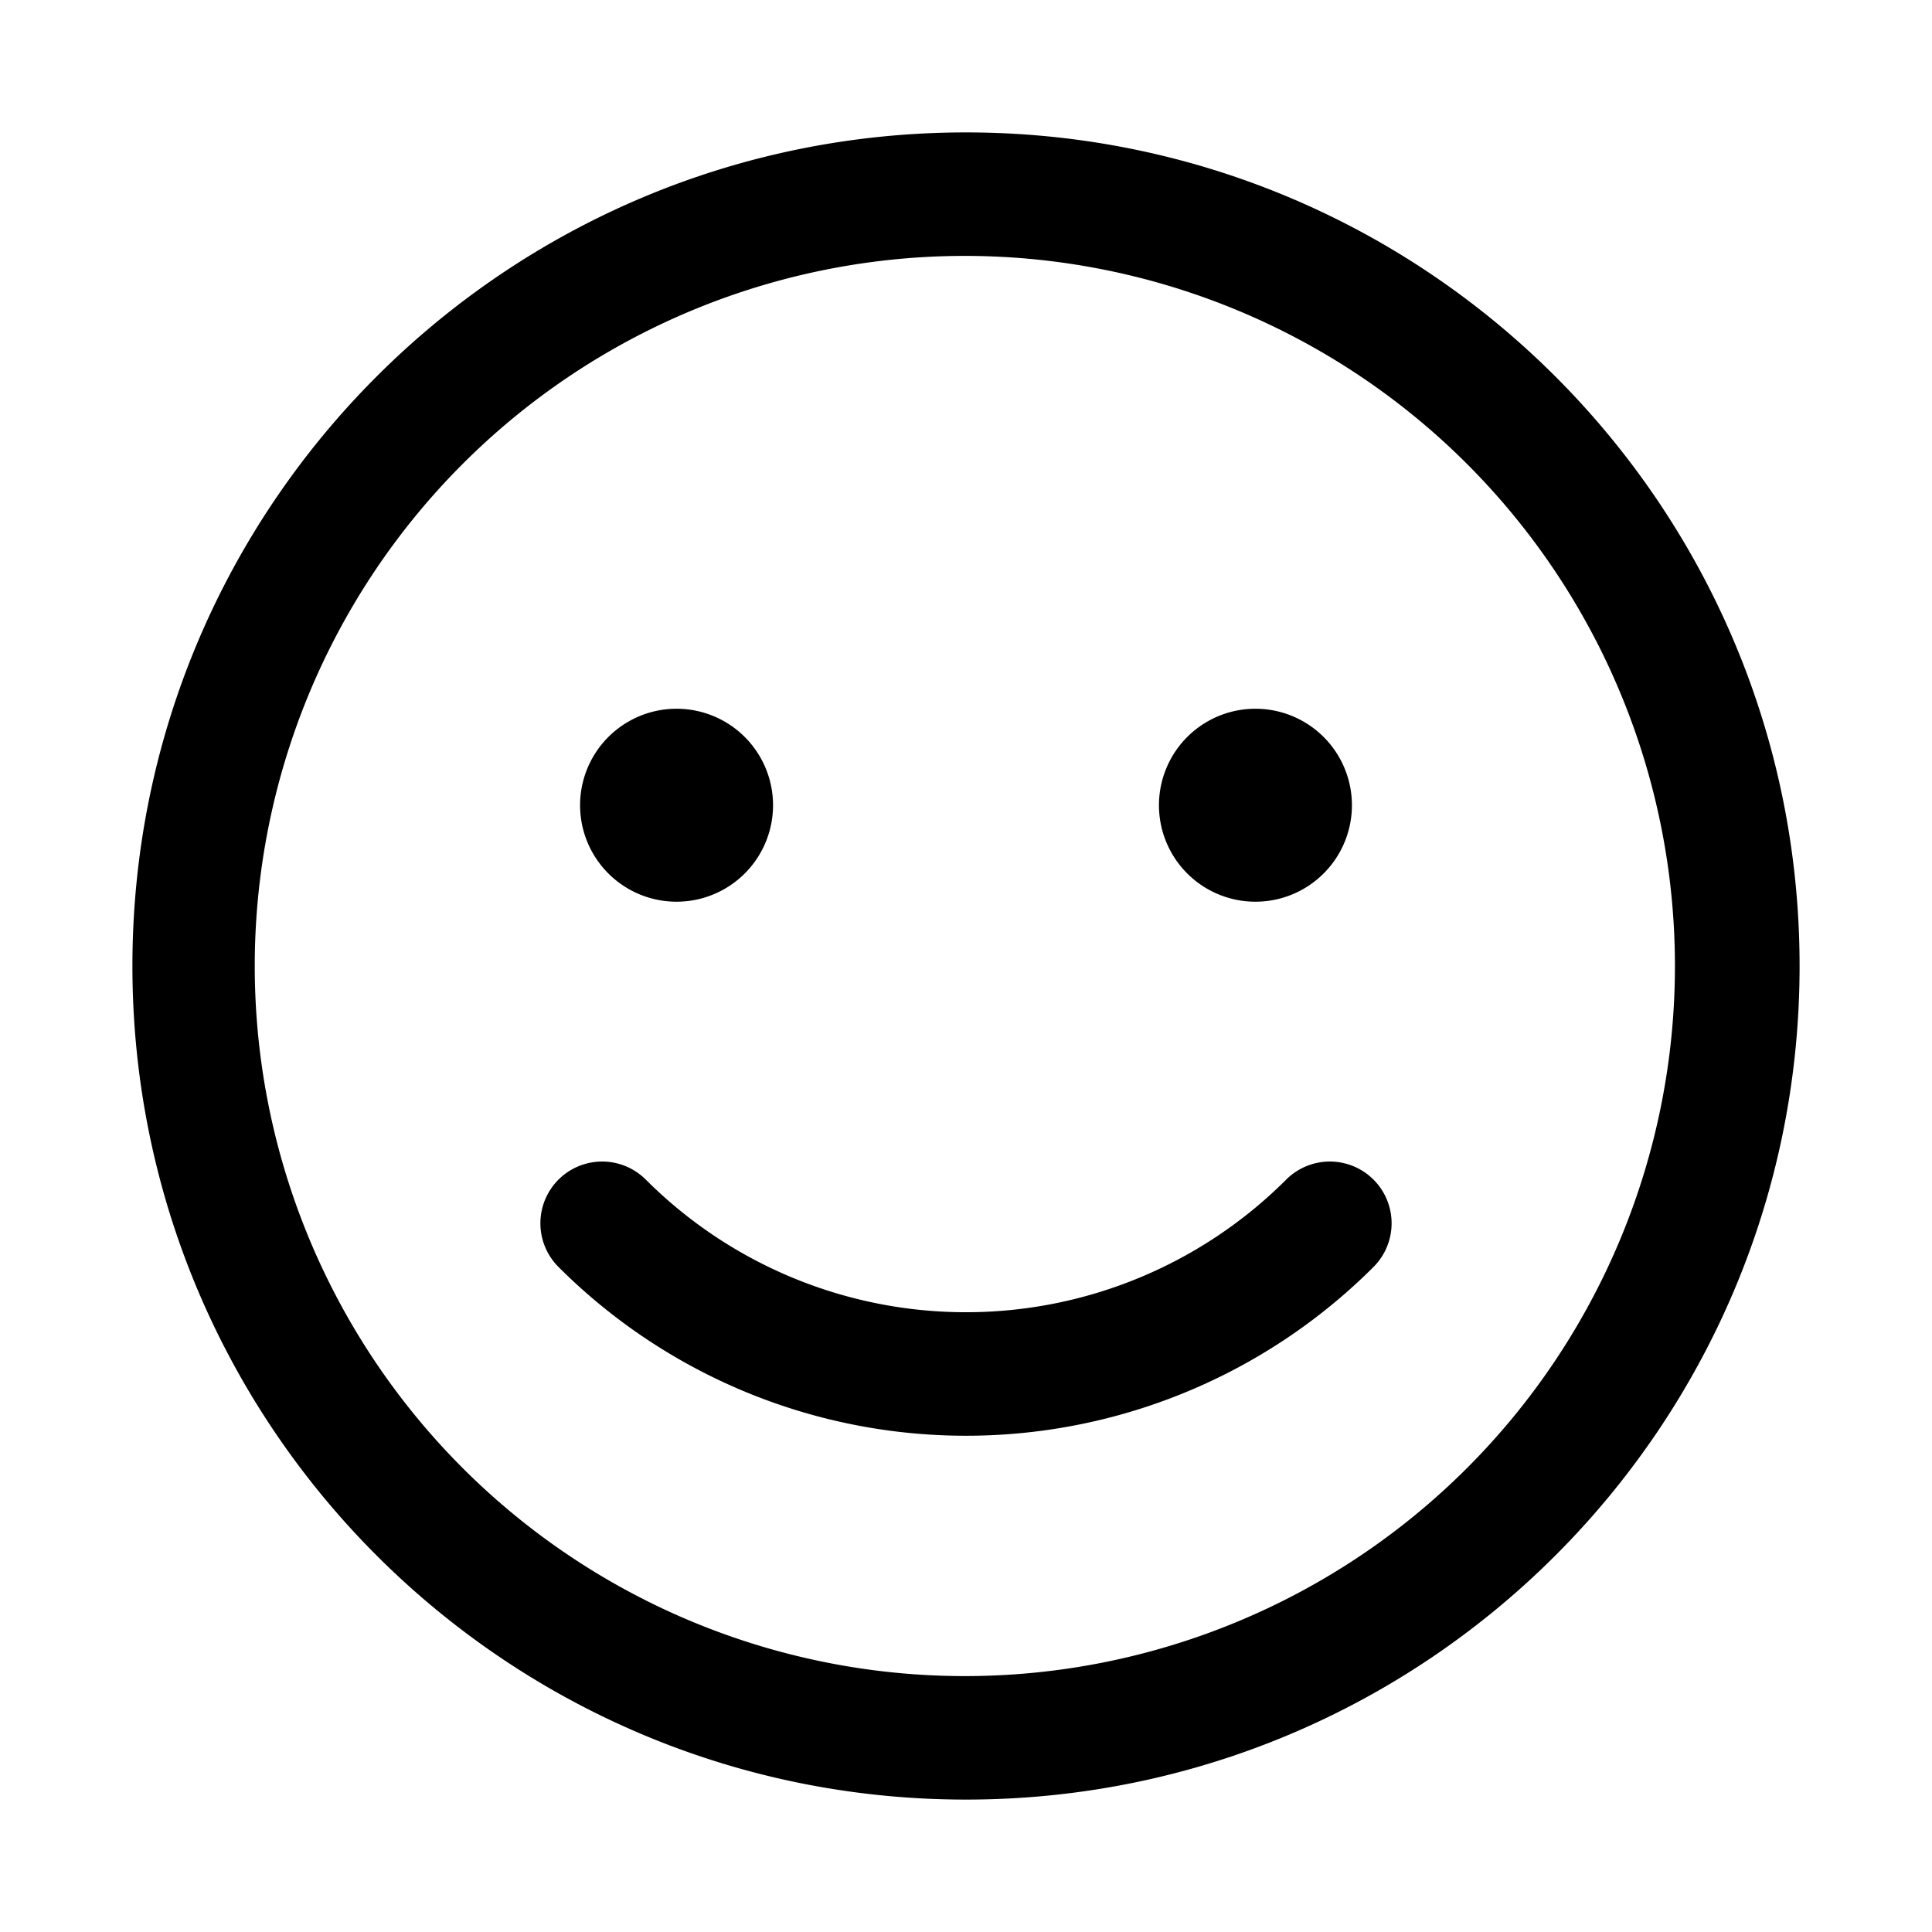 <svg viewBox="0 0 1024 1024" xmlns="http://www.w3.org/2000/svg"><path d="m512 953.818c244.023 0 441.818-197.795 441.818-441.818s-197.795-441.818-441.818-441.818-441.818 197.795-441.818 441.818 197.795 441.818 441.818 441.818zm0-65.455a376.364 376.364 0 1 1 0-752.727 376.364 376.364 0 0 1 0 752.727zm-216-216.859a305.468 305.468 0 0 0 432 0 32.727 32.727 0 1 0 -46.309-46.268 240.014 240.014 0 0 1 -339.382 0 32.727 32.727 0 1 0 -46.309 46.268zm11.455-244.718a51.136 51.136 0 1 0 102.273 0 51.136 51.136 0 1 0 -102.273 0zm306.818 0a51.136 51.136 0 1 0 102.273 0 51.136 51.136 0 1 0 -102.273 0z"/></svg>